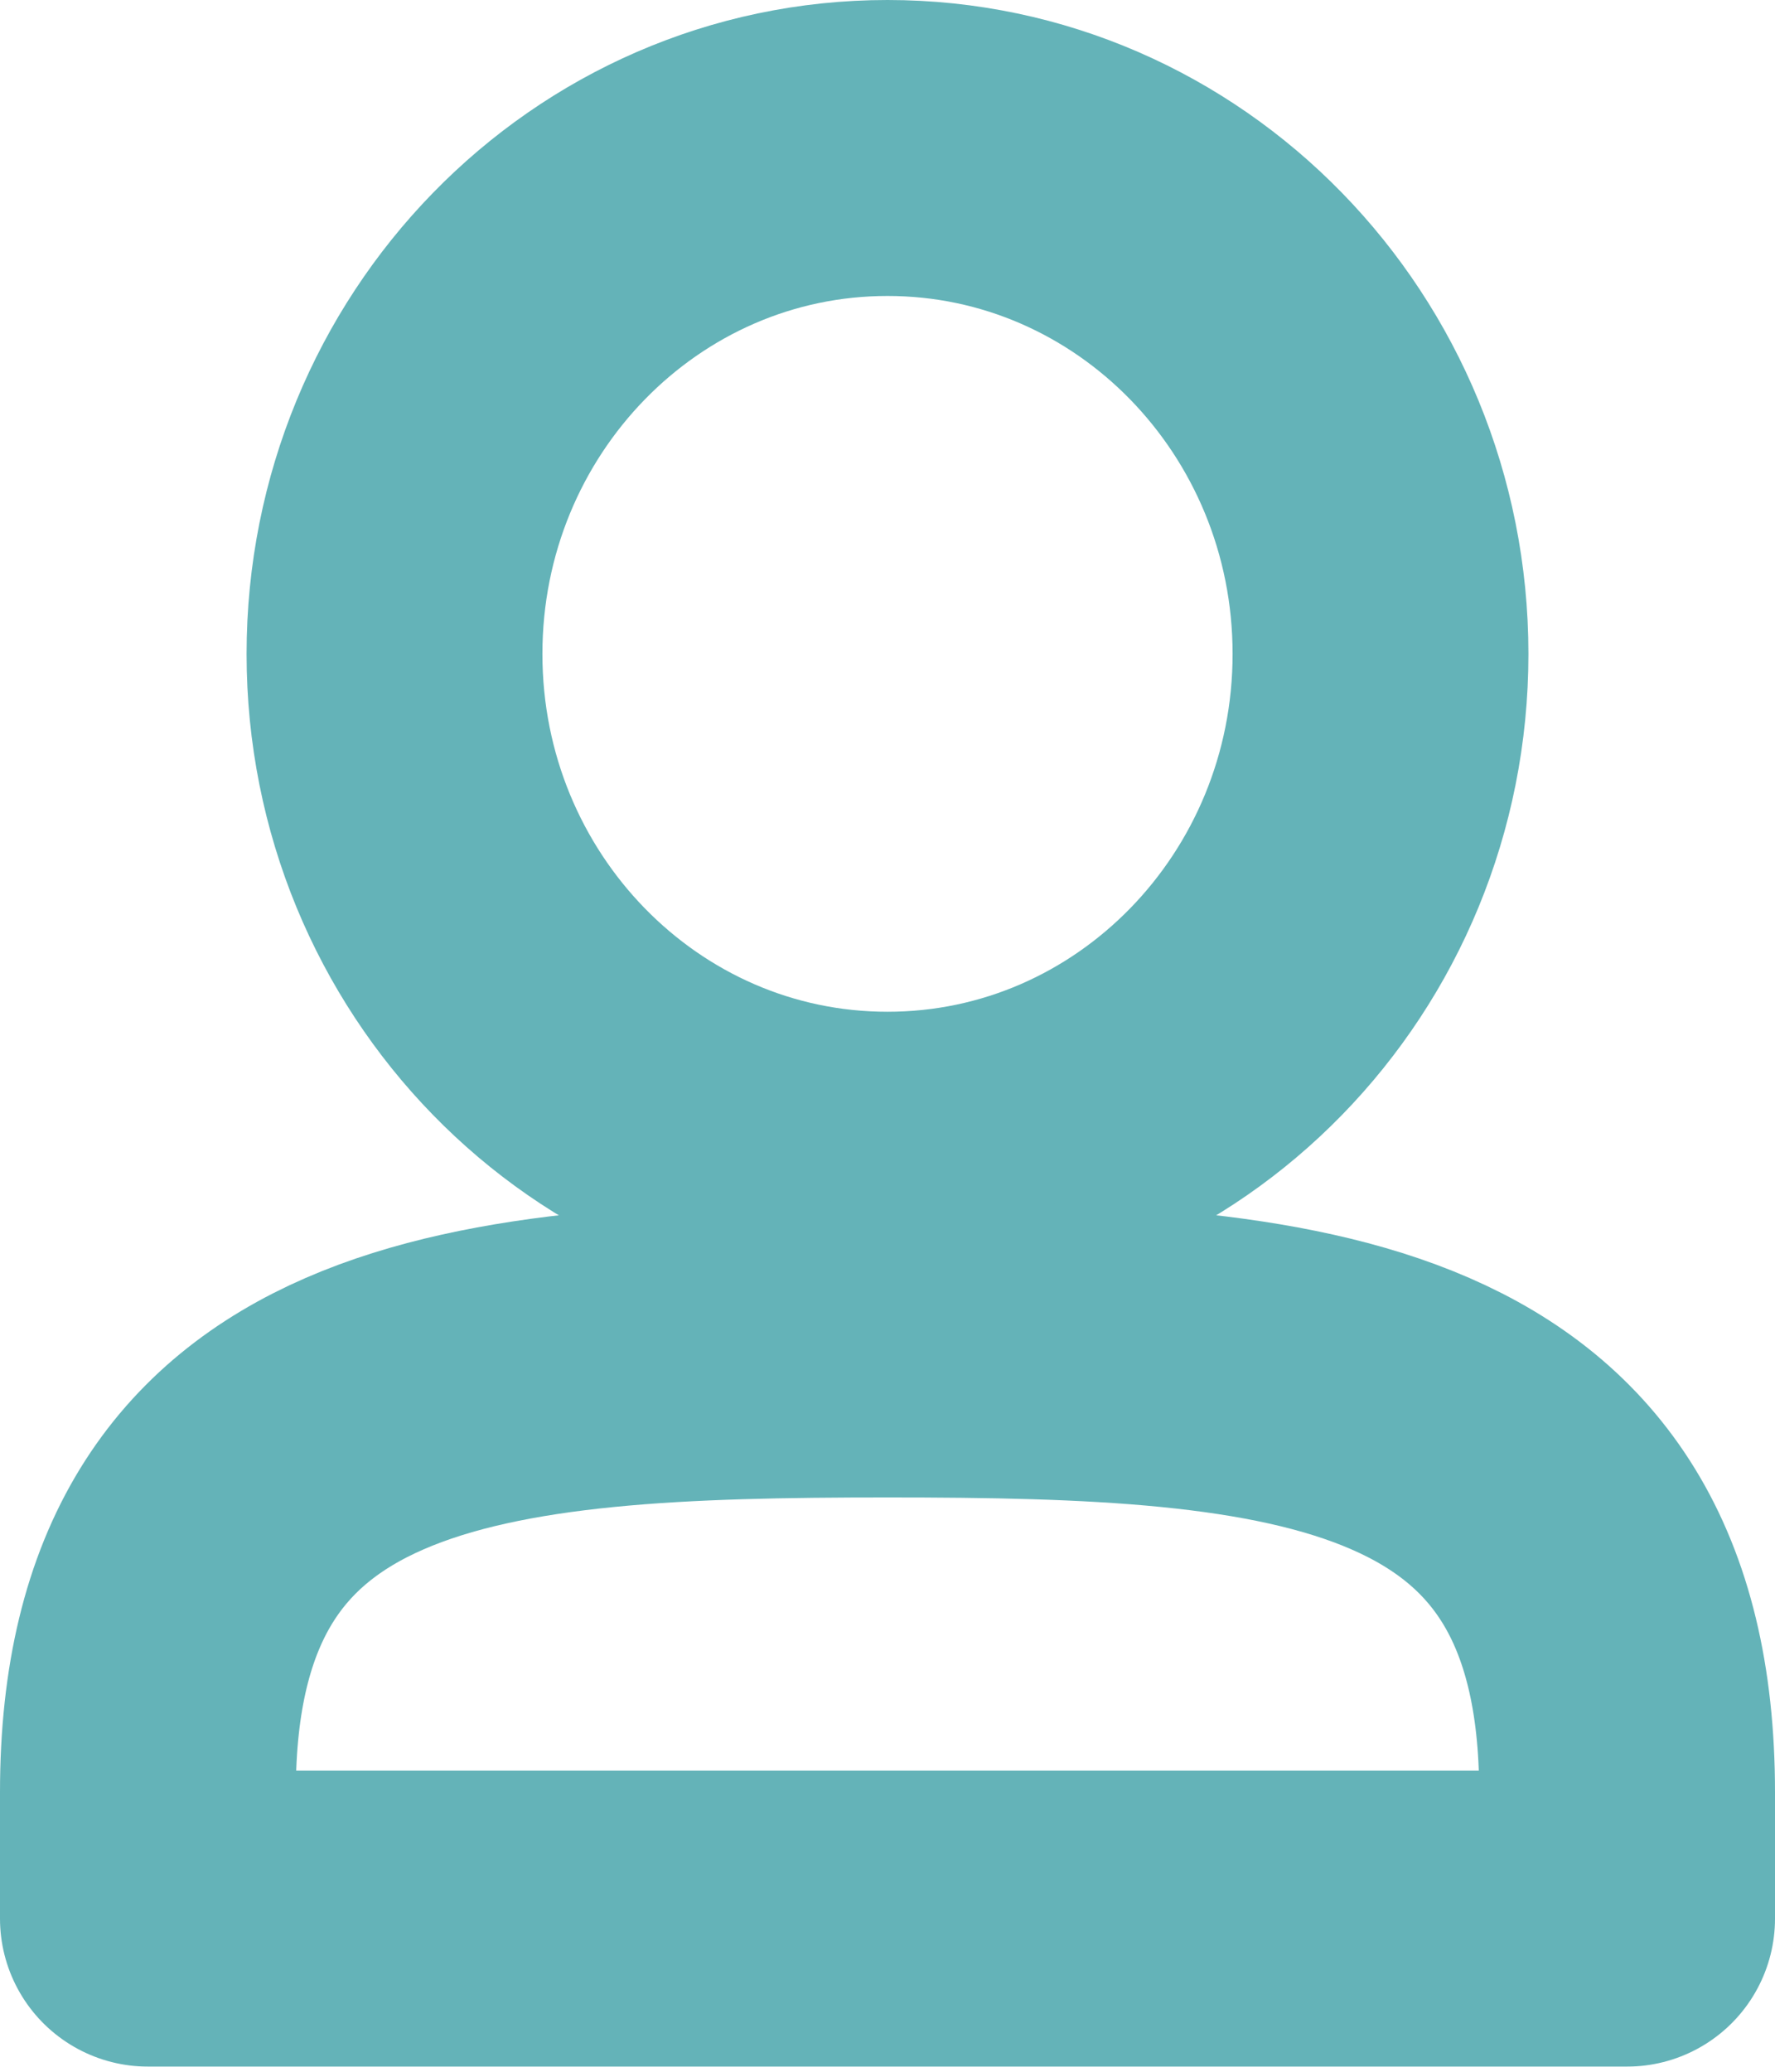 <svg width="12" height="14" viewBox="0 0 12 14" fill="none" xmlns="http://www.w3.org/2000/svg">
<path d="M9.333 4.419C9.333 6.307 7.841 7.837 6 7.837C4.159 7.837 2.667 6.307 2.667 4.419C2.667 2.531 4.159 1 6 1C7.841 1 9.333 2.531 9.333 4.419Z" stroke="#64B3B8" stroke-width="2" stroke-linecap="round" stroke-linejoin="round"/>
<path d="M6 9.119C3.239 9.119 1 9.279 1 12.111L1 12.965L11 12.965L11 12.111C11 9.279 8.761 9.119 6 9.119Z" stroke="#64B3B8" stroke-width="2" stroke-linecap="round" stroke-linejoin="round"/>
</svg>
